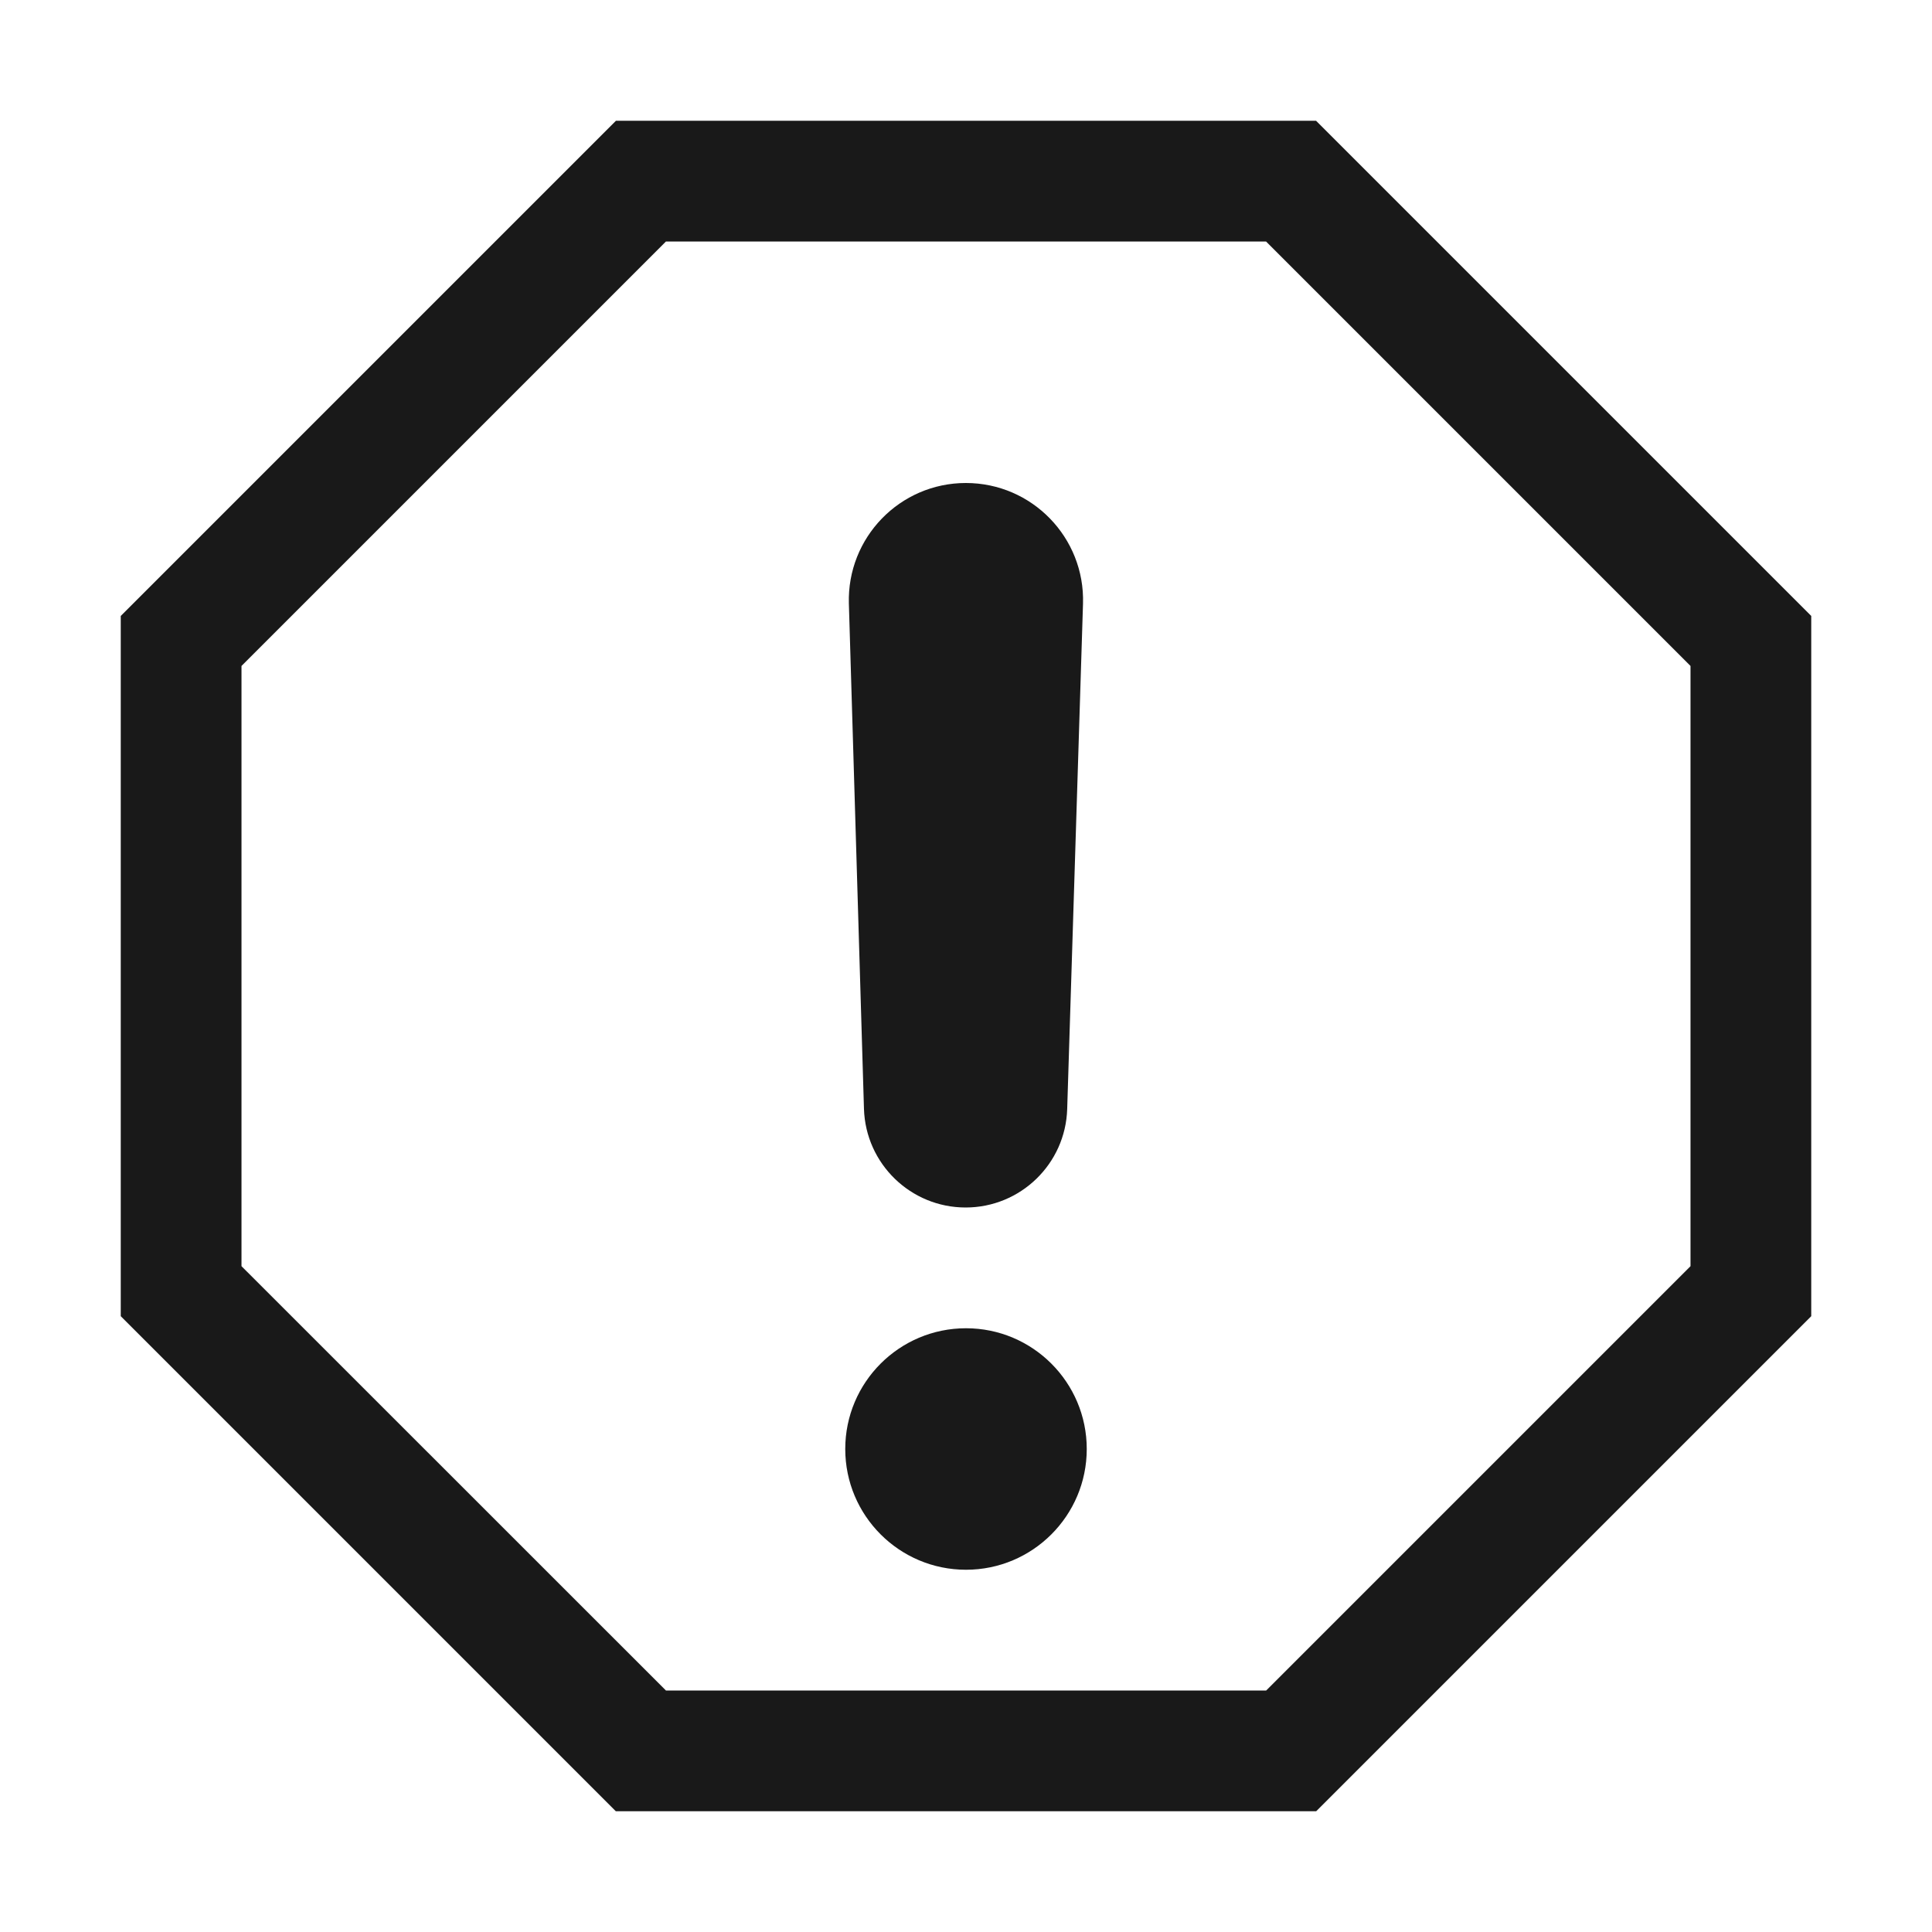 <svg width="16" height="16" viewBox="0 0 16 16" fill="none" xmlns="http://www.w3.org/2000/svg">
<g opacity="0.9">
<path d="M8.838 9.185C8.824 9.639 8.451 10 7.997 10C7.542 10 7.169 9.638 7.155 9.183L7.03 4.999C7.014 4.452 7.452 4 7.999 4C8.547 4 8.986 4.453 8.969 5L8.838 9.185Z" fill="black"/>
<path d="M9 12C9 12.552 8.552 13 8 13C7.448 13 7 12.552 7 12C7 11.448 7.448 11 8 11C8.552 11 9 11.448 9 12Z" fill="black"/>
<path fill-rule="evenodd" clip-rule="evenodd" d="M1 5.101L5.101 1H10.899L15 5.101V10.9L10.9 15H5.1L1 10.9V5.101ZM2 10.486V5.515L5.515 2H10.485L14 5.515V10.486L10.486 14H5.515L2 10.486Z" fill="black"/>
</g>
</svg>
